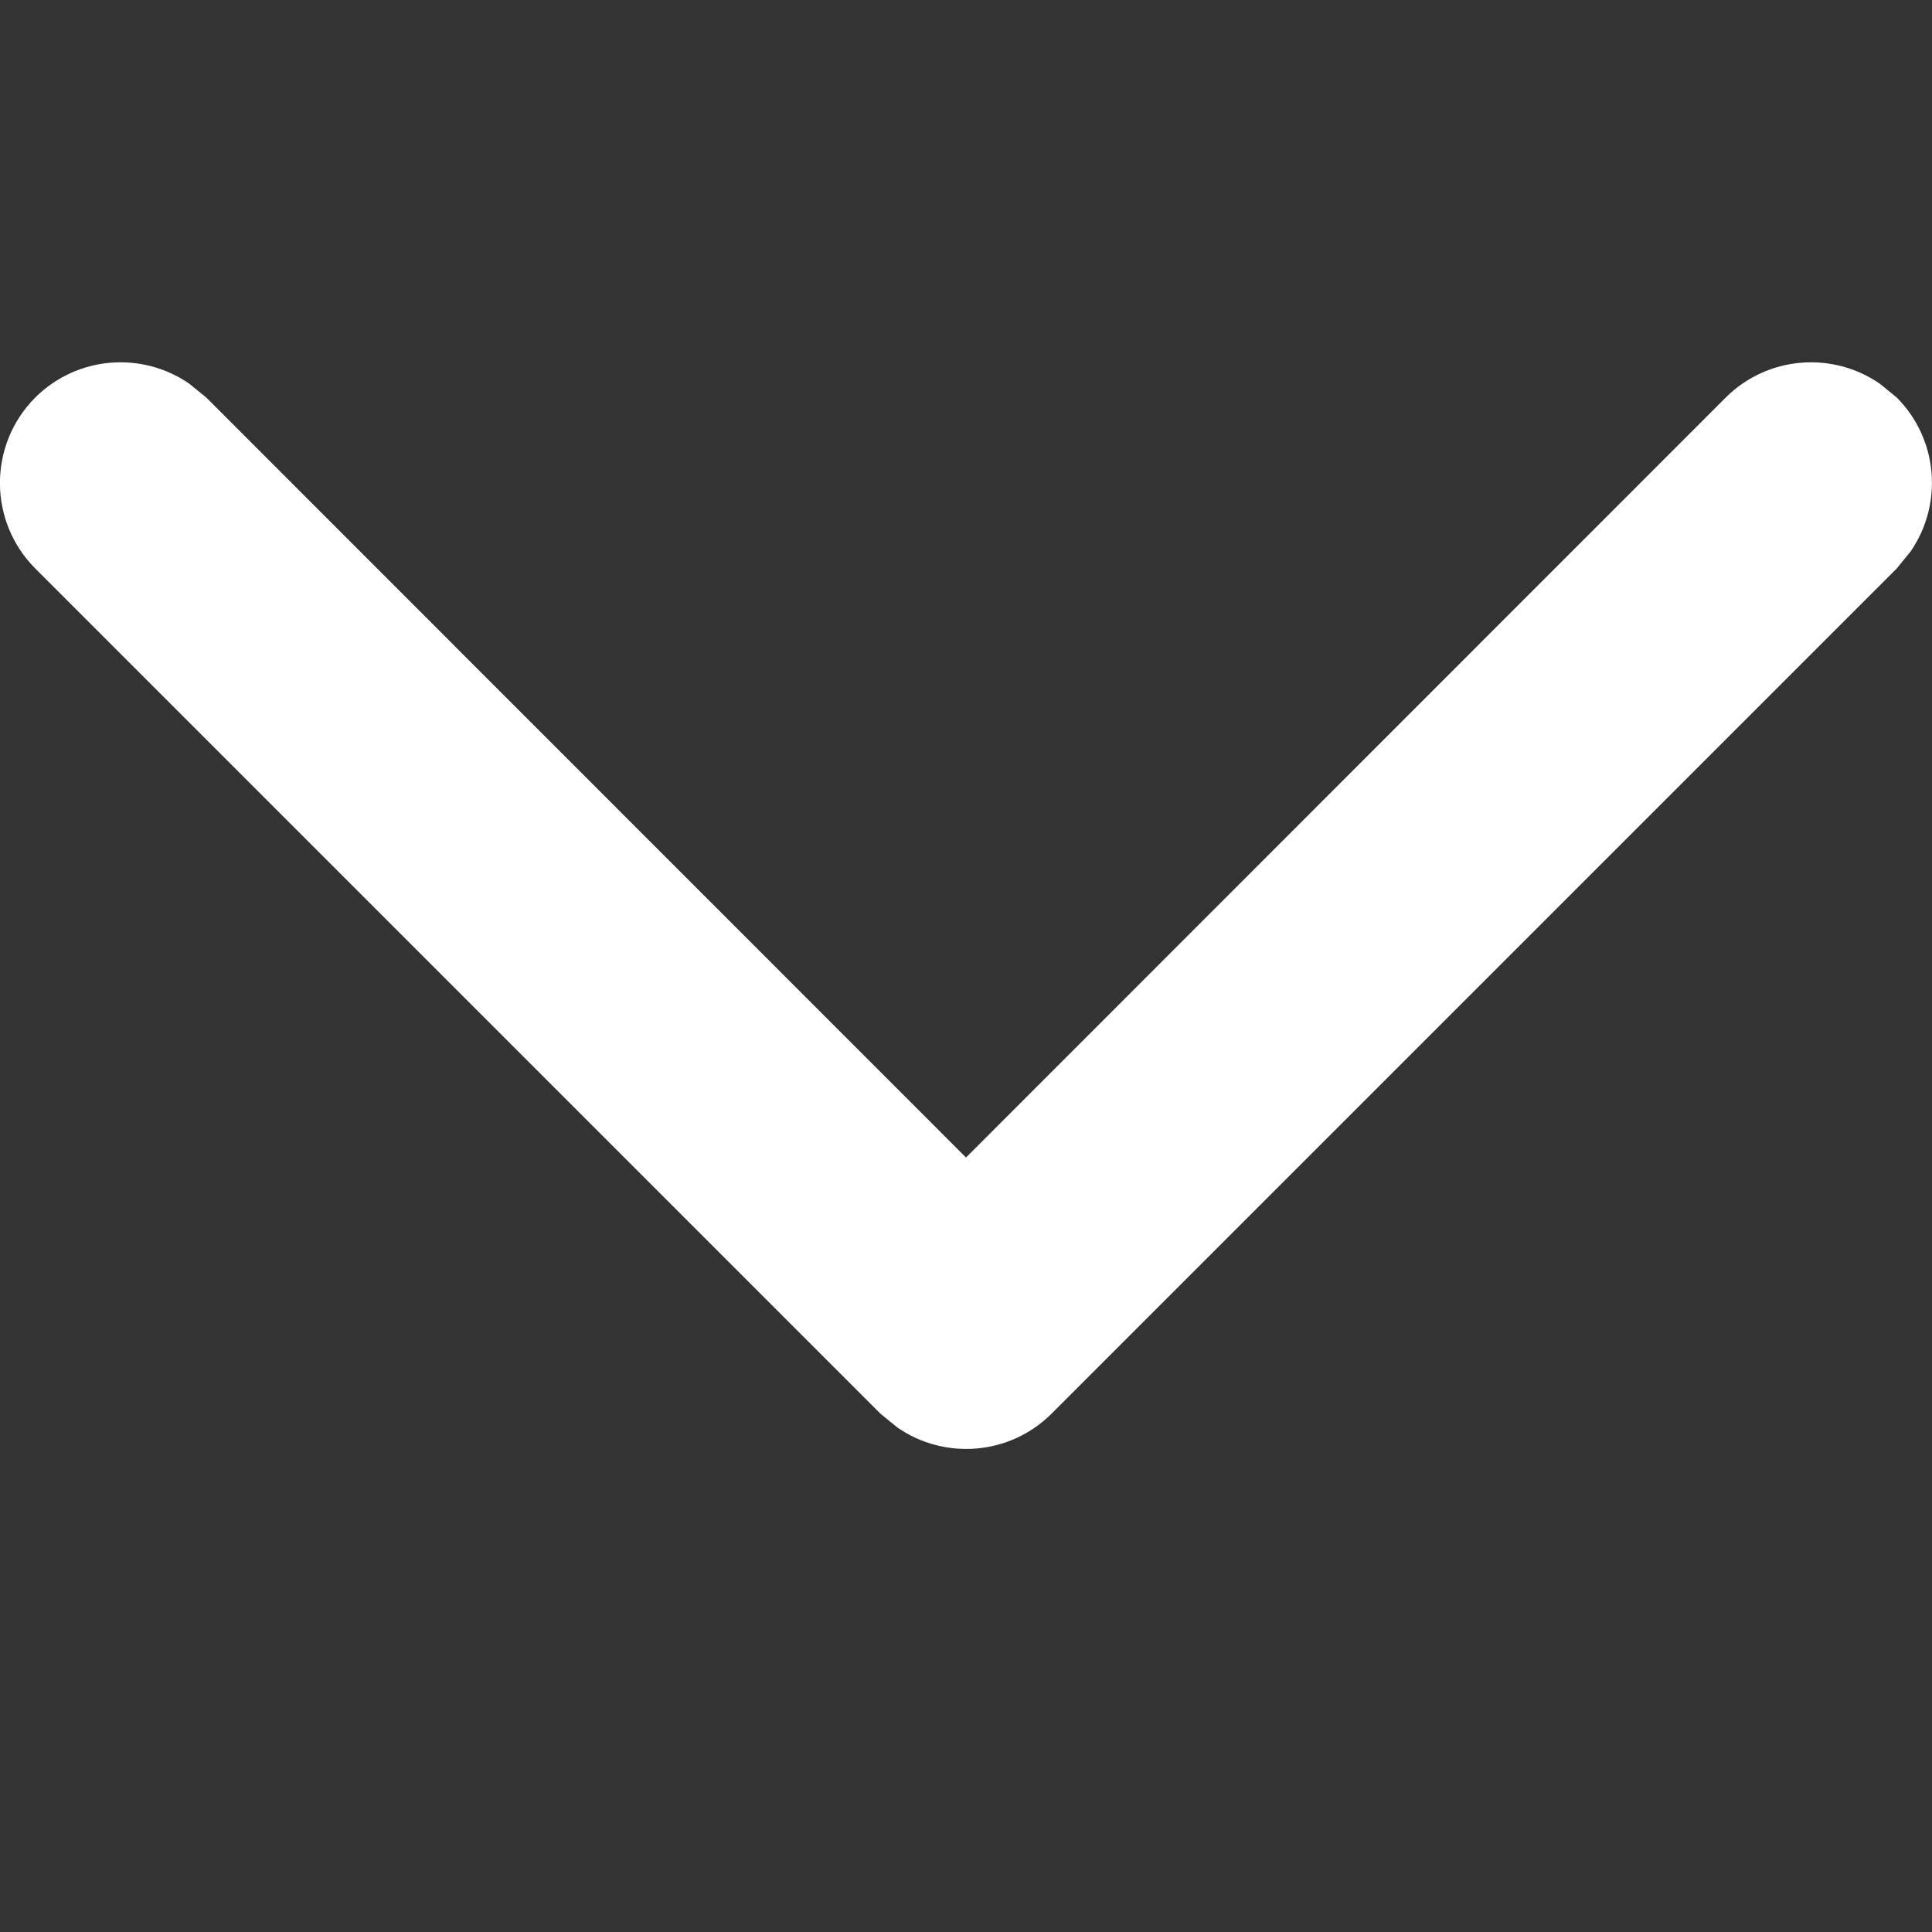 <?xml version="1.0" encoding="UTF-8"?>
<svg width="8px" height="8px" viewBox="0 0 8 8" version="1.1" xmlns="http://www.w3.org/2000/svg" xmlns:xlink="http://www.w3.org/1999/xlink">
    <rect x="0" y="0" width="8" height="8" fill="#333333" stroke="none"/>
    <!-- Generator: sketchtool 63.1 (101010) - https://sketch.com -->
    <title>290B10F7-1208-4841-886F-F95430EA8D00</title>
    <desc>Created with sketchtool.</desc>
    <g id="Fundo-de-Investimentos-(finalizado)" stroke="none" stroke-width="1" fill="none" fill-rule="evenodd">
        <g id="Investimento_FI_Acoes_Ibovespa" transform="translate(-859, -115)">
            <rect fill="transparent" x="0" y="0" width="1366" height="5875"></rect>
            <g id="Group-10" transform="translate(54, 107)" fill="#FFFFFF" fill-rule="nonzero">
                <g id="Group-11">
                    <g id="icone/seta-baixo-copy-6" transform="translate(809, 12) rotate(450) translate(-809, -12) translate(805, 8)">
                        <path d="M5.146,0.146 C5.342,-0.049 5.658,-0.049 5.854,0.146 C6.027,0.32 6.046,0.589 5.911,0.784 L5.854,0.854 L2.707,4 L5.854,7.146 C6.027,7.32 6.046,7.589 5.911,7.784 L5.854,7.854 C5.68,8.027 5.411,8.046 5.216,7.911 L5.146,7.854 L1.646,4.354 C1.473,4.18 1.454,3.911 1.589,3.716 L1.646,3.646 L5.146,0.146 Z" id="Rectangle" transform="translate(3.75, 4) rotate(-180) translate(-3.75, -4) "></path>
                    </g>
                </g>
            </g>
        </g>
    </g>
</svg>